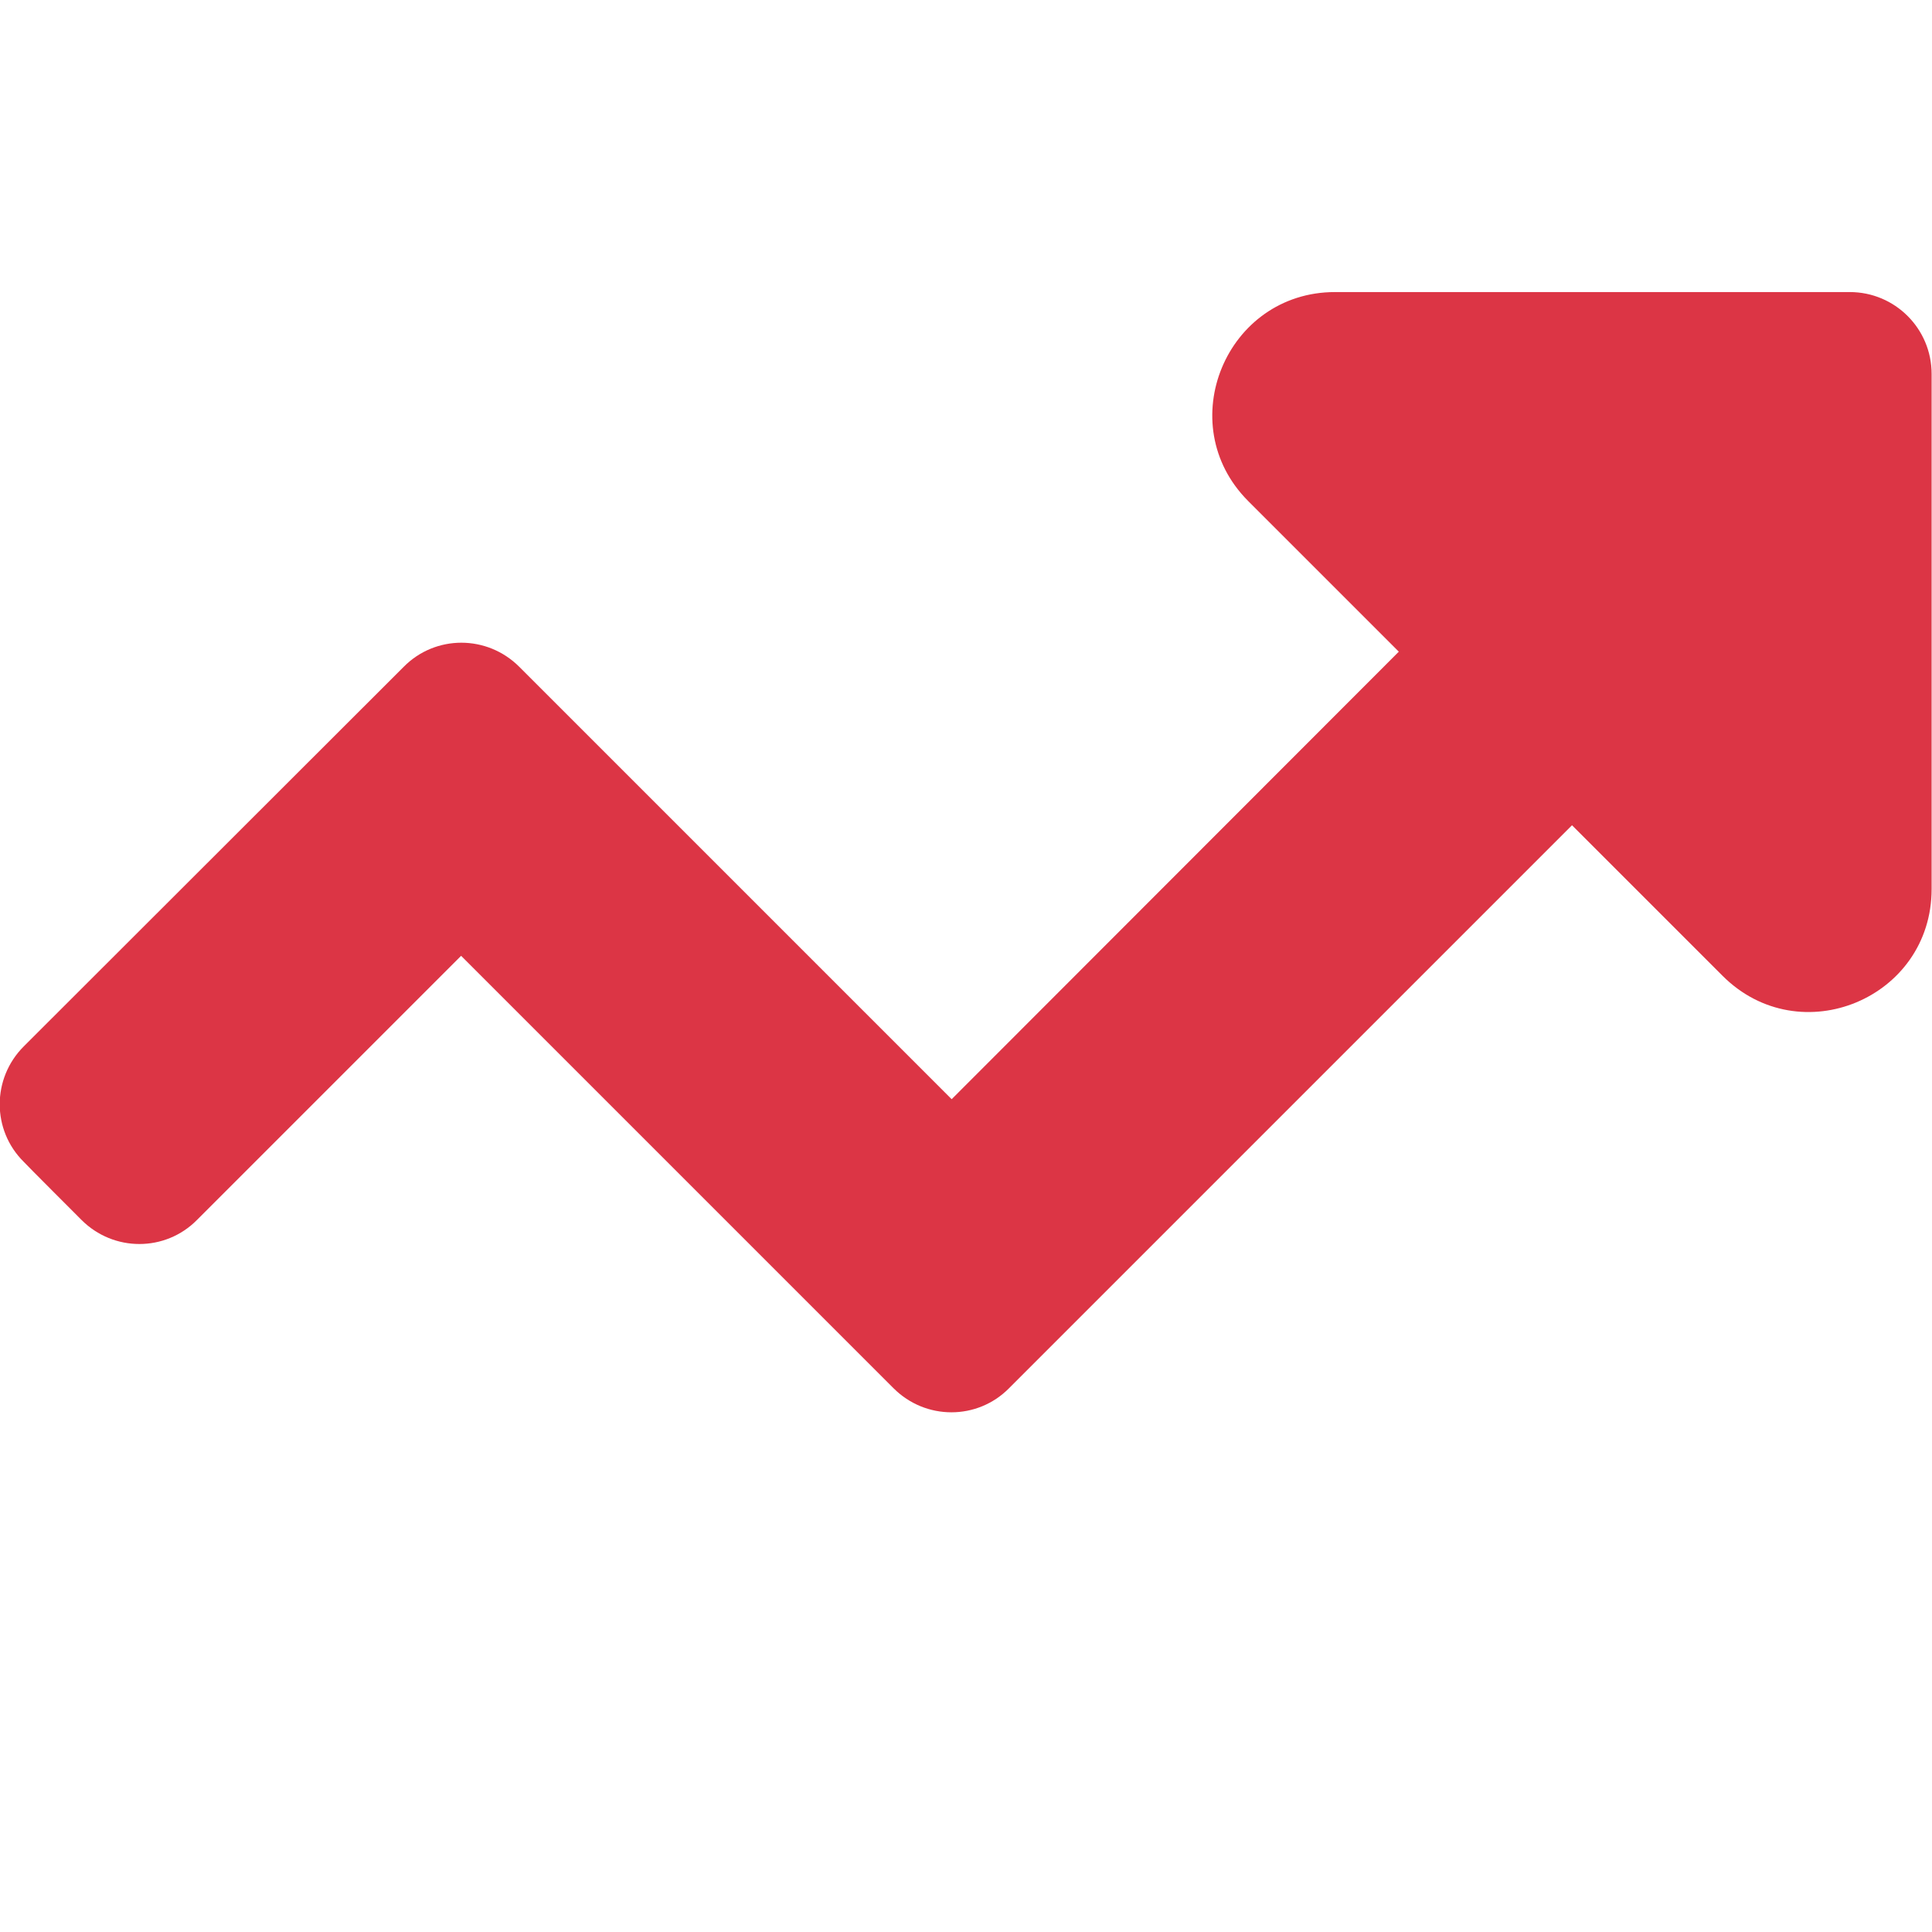 <?xml version="1.0" encoding="utf-8"?>
<!-- Generator: Adobe Illustrator 23.0.1, SVG Export Plug-In . SVG Version: 6.00 Build 0)  -->
<svg version="1.1" id="Layer_1" xmlns="http://www.w3.org/2000/svg" xmlns:xlink="http://www.w3.org/1999/xlink" x="0px" y="0px"
	 viewBox="0 0 512 512" style="enable-background:new 0 0 512 512;" xml:space="preserve">
<path fill="#dc3545" d="M21.6,323.3c8.5,8.5,22.2,8.5,30.6,0l70-70l114.6,114.6c8.5,8.5,22.2,8.5,30.6,0l149.2-149.2l39.9,39.9
	c20.5,20.5,55.4,6,55.4-23V99.1c0-12-9.7-21.7-21.7-21.7H353.8c-28.9,0-43.4,35-23,55.4l39.9,39.9L252.2,291.3L137.6,176.7
	c-8.5-8.5-22.2-8.5-30.6,0L6.3,277.3c-8.5,8.5-8.5,22.2,0,30.6C6.3,308,21.6,323.3,21.6,323.3z"/>
</svg>
